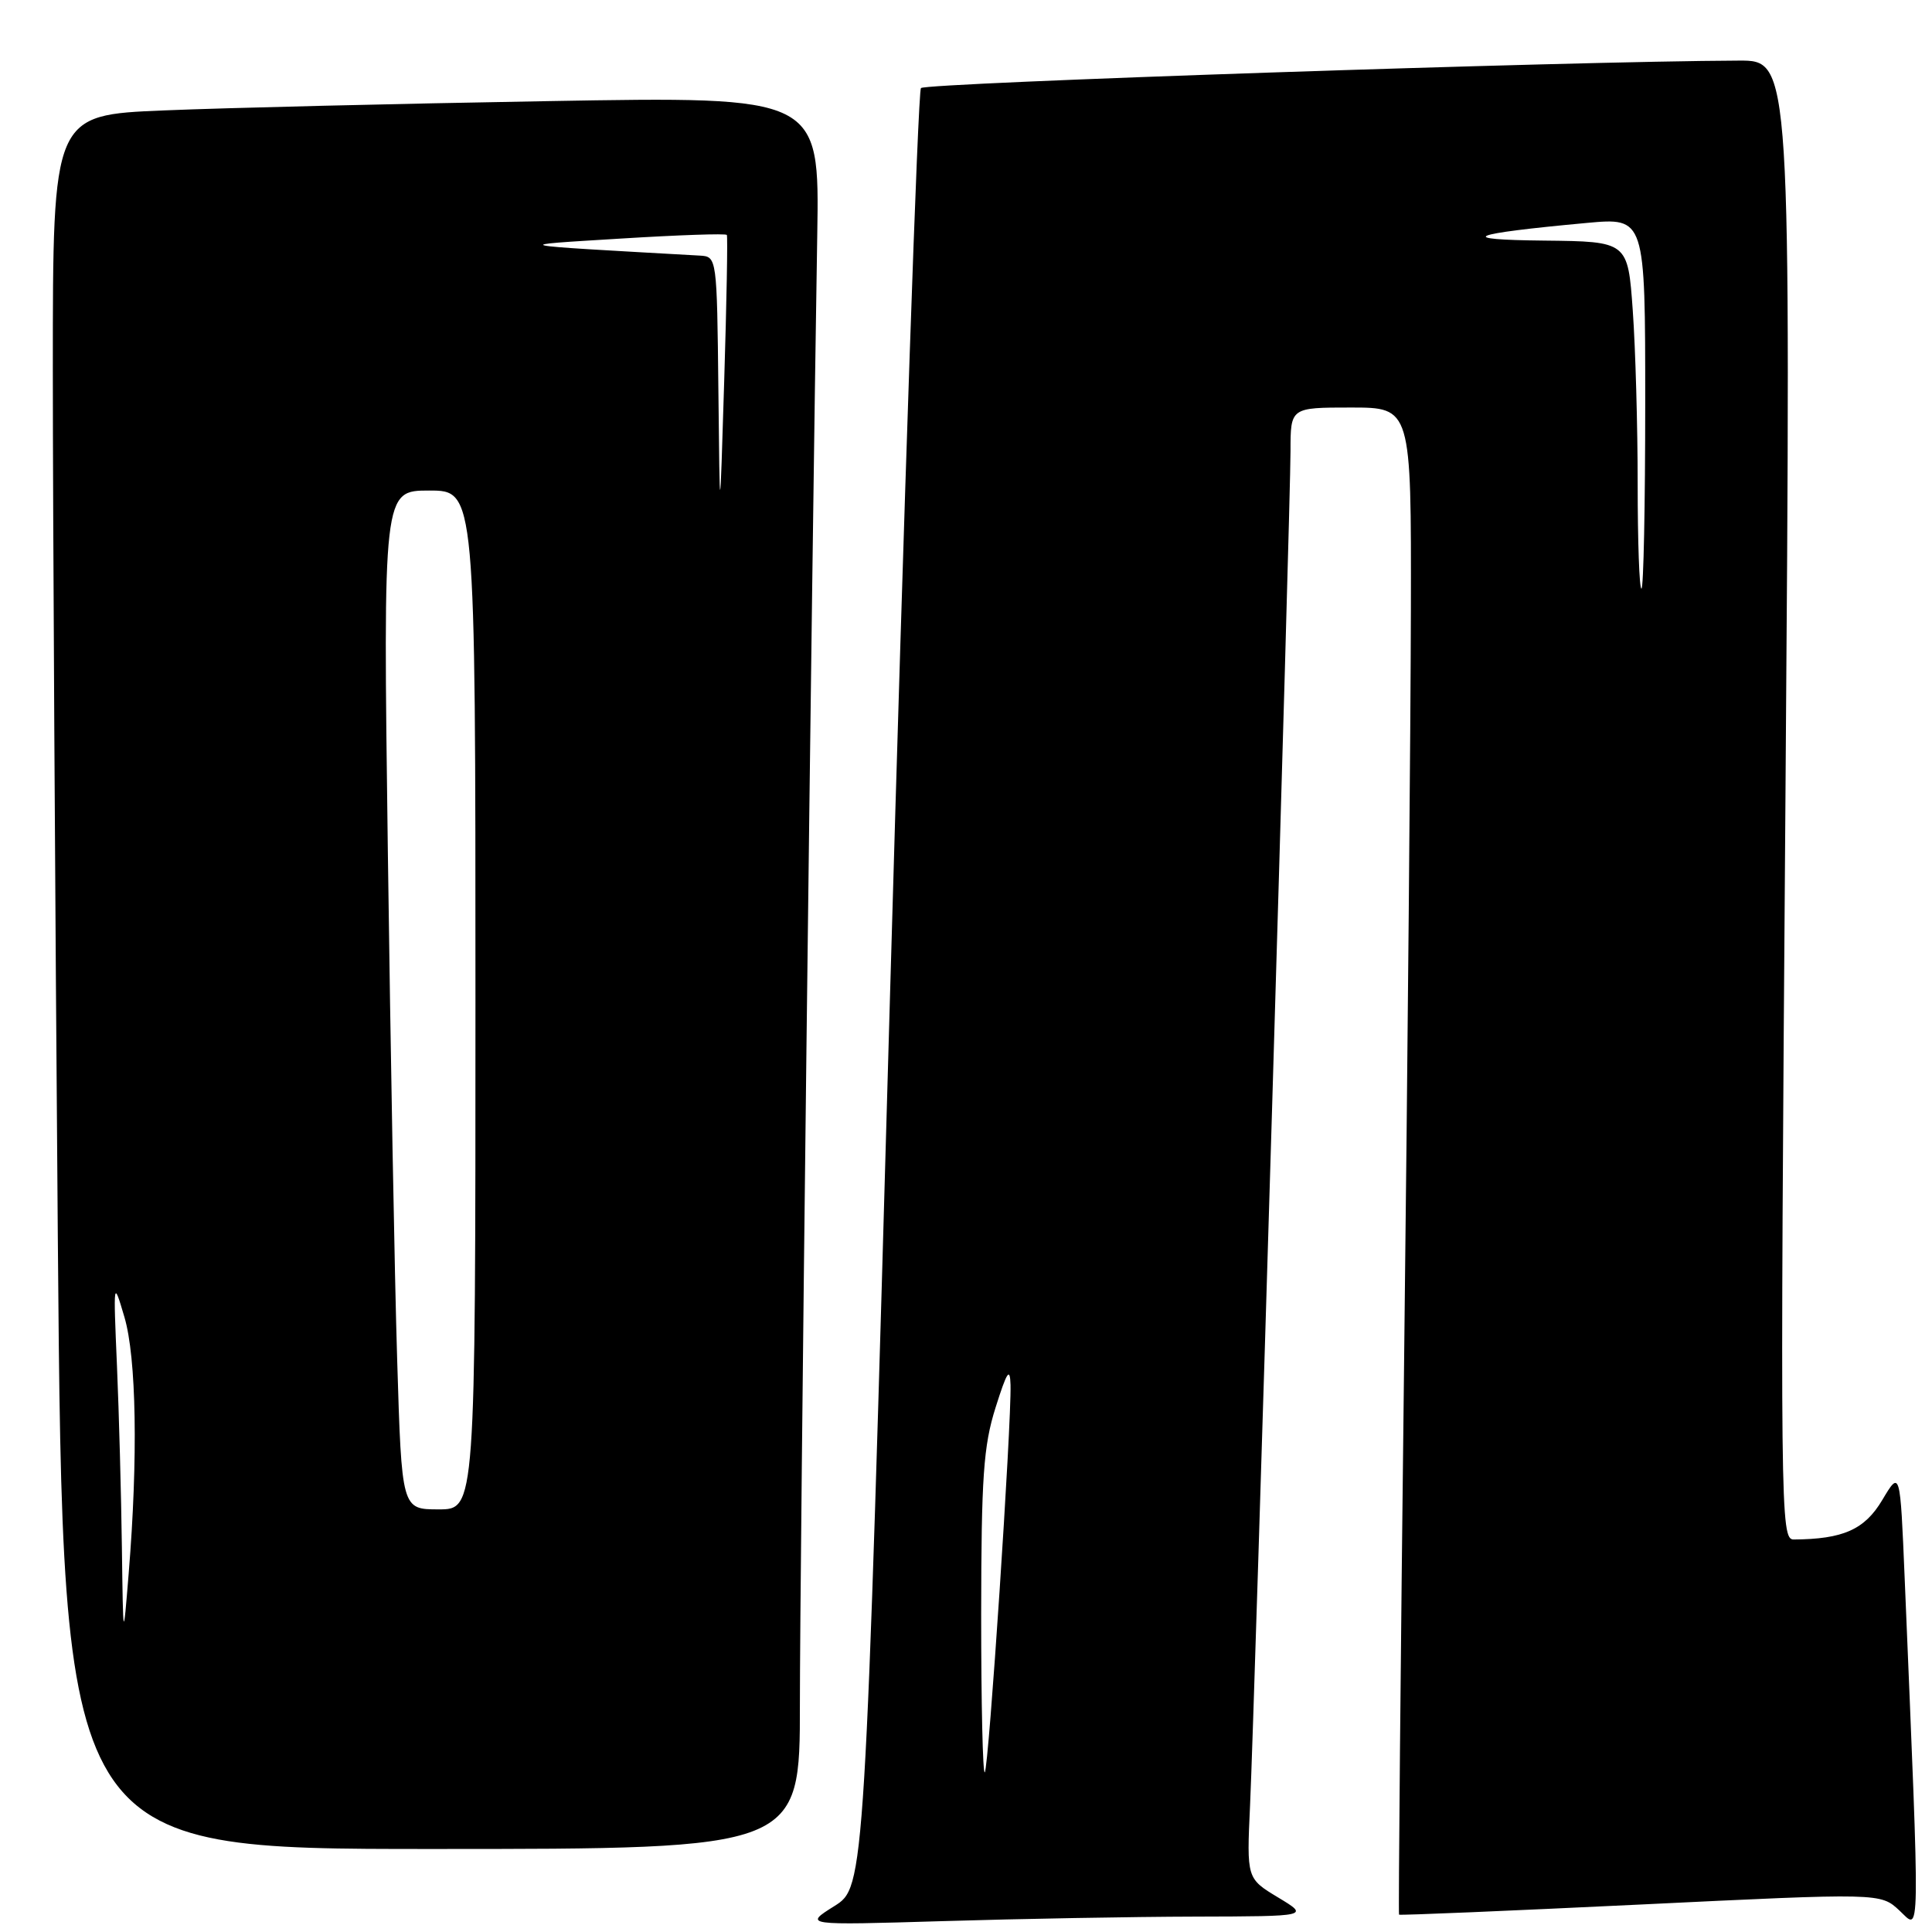 <?xml version="1.0" encoding="UTF-8" standalone="no"?>
<!DOCTYPE svg PUBLIC "-//W3C//DTD SVG 1.1//EN" "http://www.w3.org/Graphics/SVG/1.1/DTD/svg11.dtd" >
<svg xmlns="http://www.w3.org/2000/svg" xmlns:xlink="http://www.w3.org/1999/xlink" version="1.1" viewBox="0 0 256 256">
 <g >
 <path fill="currentColor"
d=" M 158.41 253.96 C 173.50 253.92 173.50 253.92 169.35 251.42 C 165.19 248.91 165.19 248.91 165.64 239.21 C 166.25 225.89 171.00 66.89 171.00 59.75 C 171.00 54.00 171.00 54.00 179.00 54.00 C 187.00 54.00 187.00 54.00 186.95 80.75 C 186.92 95.46 186.52 140.35 186.05 180.50 C 185.58 220.65 185.28 253.59 185.38 253.70 C 185.48 253.81 199.88 253.20 217.37 252.36 C 249.18 250.82 249.18 250.82 251.69 253.16 C 254.48 255.75 254.44 258.63 252.38 209.15 C 251.78 194.79 251.78 194.79 249.41 198.76 C 247.08 202.68 244.22 203.95 237.67 203.99 C 235.91 204.00 235.87 200.49 236.58 106.00 C 237.31 8.00 237.31 8.00 230.40 8.03 C 208.00 8.11 122.63 10.98 122.03 11.67 C 121.63 12.13 119.80 65.94 117.95 131.27 C 114.60 250.03 114.60 250.03 110.55 252.57 C 106.50 255.11 106.50 255.11 124.91 254.56 C 135.04 254.25 150.11 253.98 158.41 253.96 Z  M 105.99 225.75 C 105.99 208.27 107.55 75.88 108.29 31.13 C 108.59 12.77 108.59 12.77 72.55 13.40 C 52.72 13.74 29.86 14.29 21.75 14.63 C 7.00 15.23 7.00 15.23 7.00 48.95 C 7.00 67.49 7.30 119.19 7.66 163.83 C 8.33 245.00 8.33 245.00 57.16 245.00 C 106.00 245.00 106.00 245.00 105.99 225.75 Z  M 130.01 213.92 C 130.03 195.70 130.31 191.60 131.92 186.50 C 133.43 181.72 133.83 181.11 133.90 183.50 C 134.04 188.68 131.01 234.32 130.49 234.84 C 130.22 235.11 130.01 225.70 130.01 213.92 Z  M 217.00 64.15 C 217.00 56.54 216.71 46.19 216.35 41.15 C 215.70 32.00 215.70 32.00 204.60 31.88 C 192.70 31.76 194.54 30.99 210.25 29.54 C 218.00 28.83 218.00 28.83 218.00 53.41 C 218.00 66.94 217.78 78.00 217.50 78.00 C 217.22 78.00 217.00 71.77 217.00 64.15 Z  M 16.15 205.00 C 16.06 198.12 15.77 187.32 15.50 181.00 C 15.01 169.62 15.02 169.55 16.48 174.50 C 18.08 179.89 18.30 193.24 17.05 208.50 C 16.32 217.50 16.32 217.50 16.15 205.00 Z  M 52.63 180.25 C 52.29 169.39 51.74 139.01 51.39 112.75 C 50.76 65.00 50.76 65.00 56.88 65.00 C 63.00 65.00 63.00 65.00 63.00 132.50 C 63.00 200.00 63.00 200.00 58.12 200.00 C 53.23 200.00 53.23 200.00 52.63 180.25 Z  M 95.19 51.75 C 95.00 34.11 94.99 34.00 92.75 33.87 C 66.81 32.41 67.37 32.53 82.29 31.61 C 89.88 31.14 96.19 30.92 96.31 31.13 C 96.44 31.33 96.28 40.05 95.96 50.50 C 95.38 69.50 95.38 69.50 95.19 51.75 Z "/>
</g>
</svg>